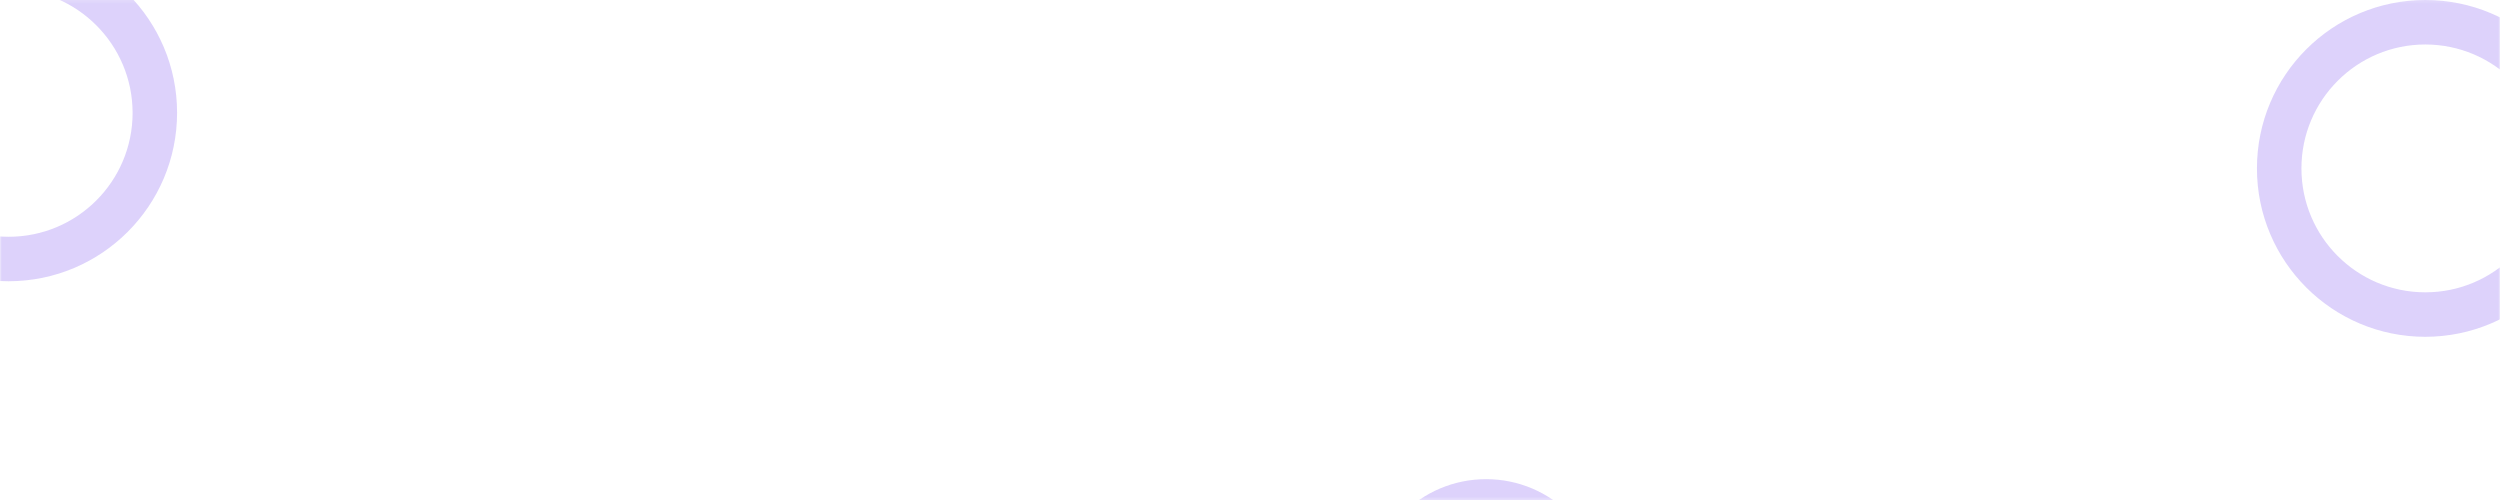<svg xmlns="http://www.w3.org/2000/svg" xmlns:xlink="http://www.w3.org/1999/xlink" width="720" height="144" viewBox="0 0 720 144">
  <defs>
    <path id="path-1" fill-rule="evenodd" d="M16 0h688c8.831 0 16 7.169 16 16v112c0 8.831-7.169 16-16 16H16c-8.831 0-16-7.169-16-16V16C0 7.169 7.169 0 16 0z"/>
    <mask id="mask-2" maskContentUnits="userSpaceOnUse" maskUnits="userSpaceOnUse">
      <rect width="720" height="144" x="0" y="0" fill="black"/>
      <use fill="white" xlink:href="#path-1"/>
    </mask>
  </defs>
  <g>
    <use fill="none" xlink:href="#path-1"/>
    <g mask="url(#mask-2)" opacity=".2">
      <path fill="rgb(83,30,234)" fill-rule="evenodd" d="M-46 32.5c0 26.786 21.714 48.5 48.499 48.5 26.773-.03 48.47-21.726 48.501-48.5 0-26.786-21.714-48.5-48.5-48.5-26.786 0-48.5 21.714-48.5 48.5zM2.5-3.188c-19.71 0-35.689 15.978-35.689 35.689 0 19.71 15.978 35.689 35.689 35.689 19.71 0 35.689-15.978 35.689-35.689C38.17 12.8 22.204-3.167 2.502-3.188H2.5zM698.499 97c-26.785-0-48.499-21.715-48.499-48.5 0-26.786 21.714-48.5 48.5-48.5 26.786 0 48.5 21.714 48.5 48.5-.031 26.774-21.728 48.47-48.501 48.5zm.003-84.189c-19.712 0-35.69 15.978-35.69 35.689 0 19.71 15.978 35.689 35.689 35.689 19.71 0 35.689-15.978 35.689-35.689-.019-19.7-15.985-35.667-35.687-35.689zm-304.502 159.189c0 18.778 15.222 34 33.999 34 18.769-.021 33.979-15.231 34.001-34 0-18.778-15.222-34-34-34-18.778 0-34 15.222-34 34zm34-25.019c-13.818 0-25.019 11.201-25.019 25.019 0 13.818 11.201 25.019 25.019 25.019 13.817 0 25.019-11.201 25.019-25.019-.013-13.81-11.206-25.004-25.018-25.019h-.001z"/>
    </g>
  </g>
</svg>
